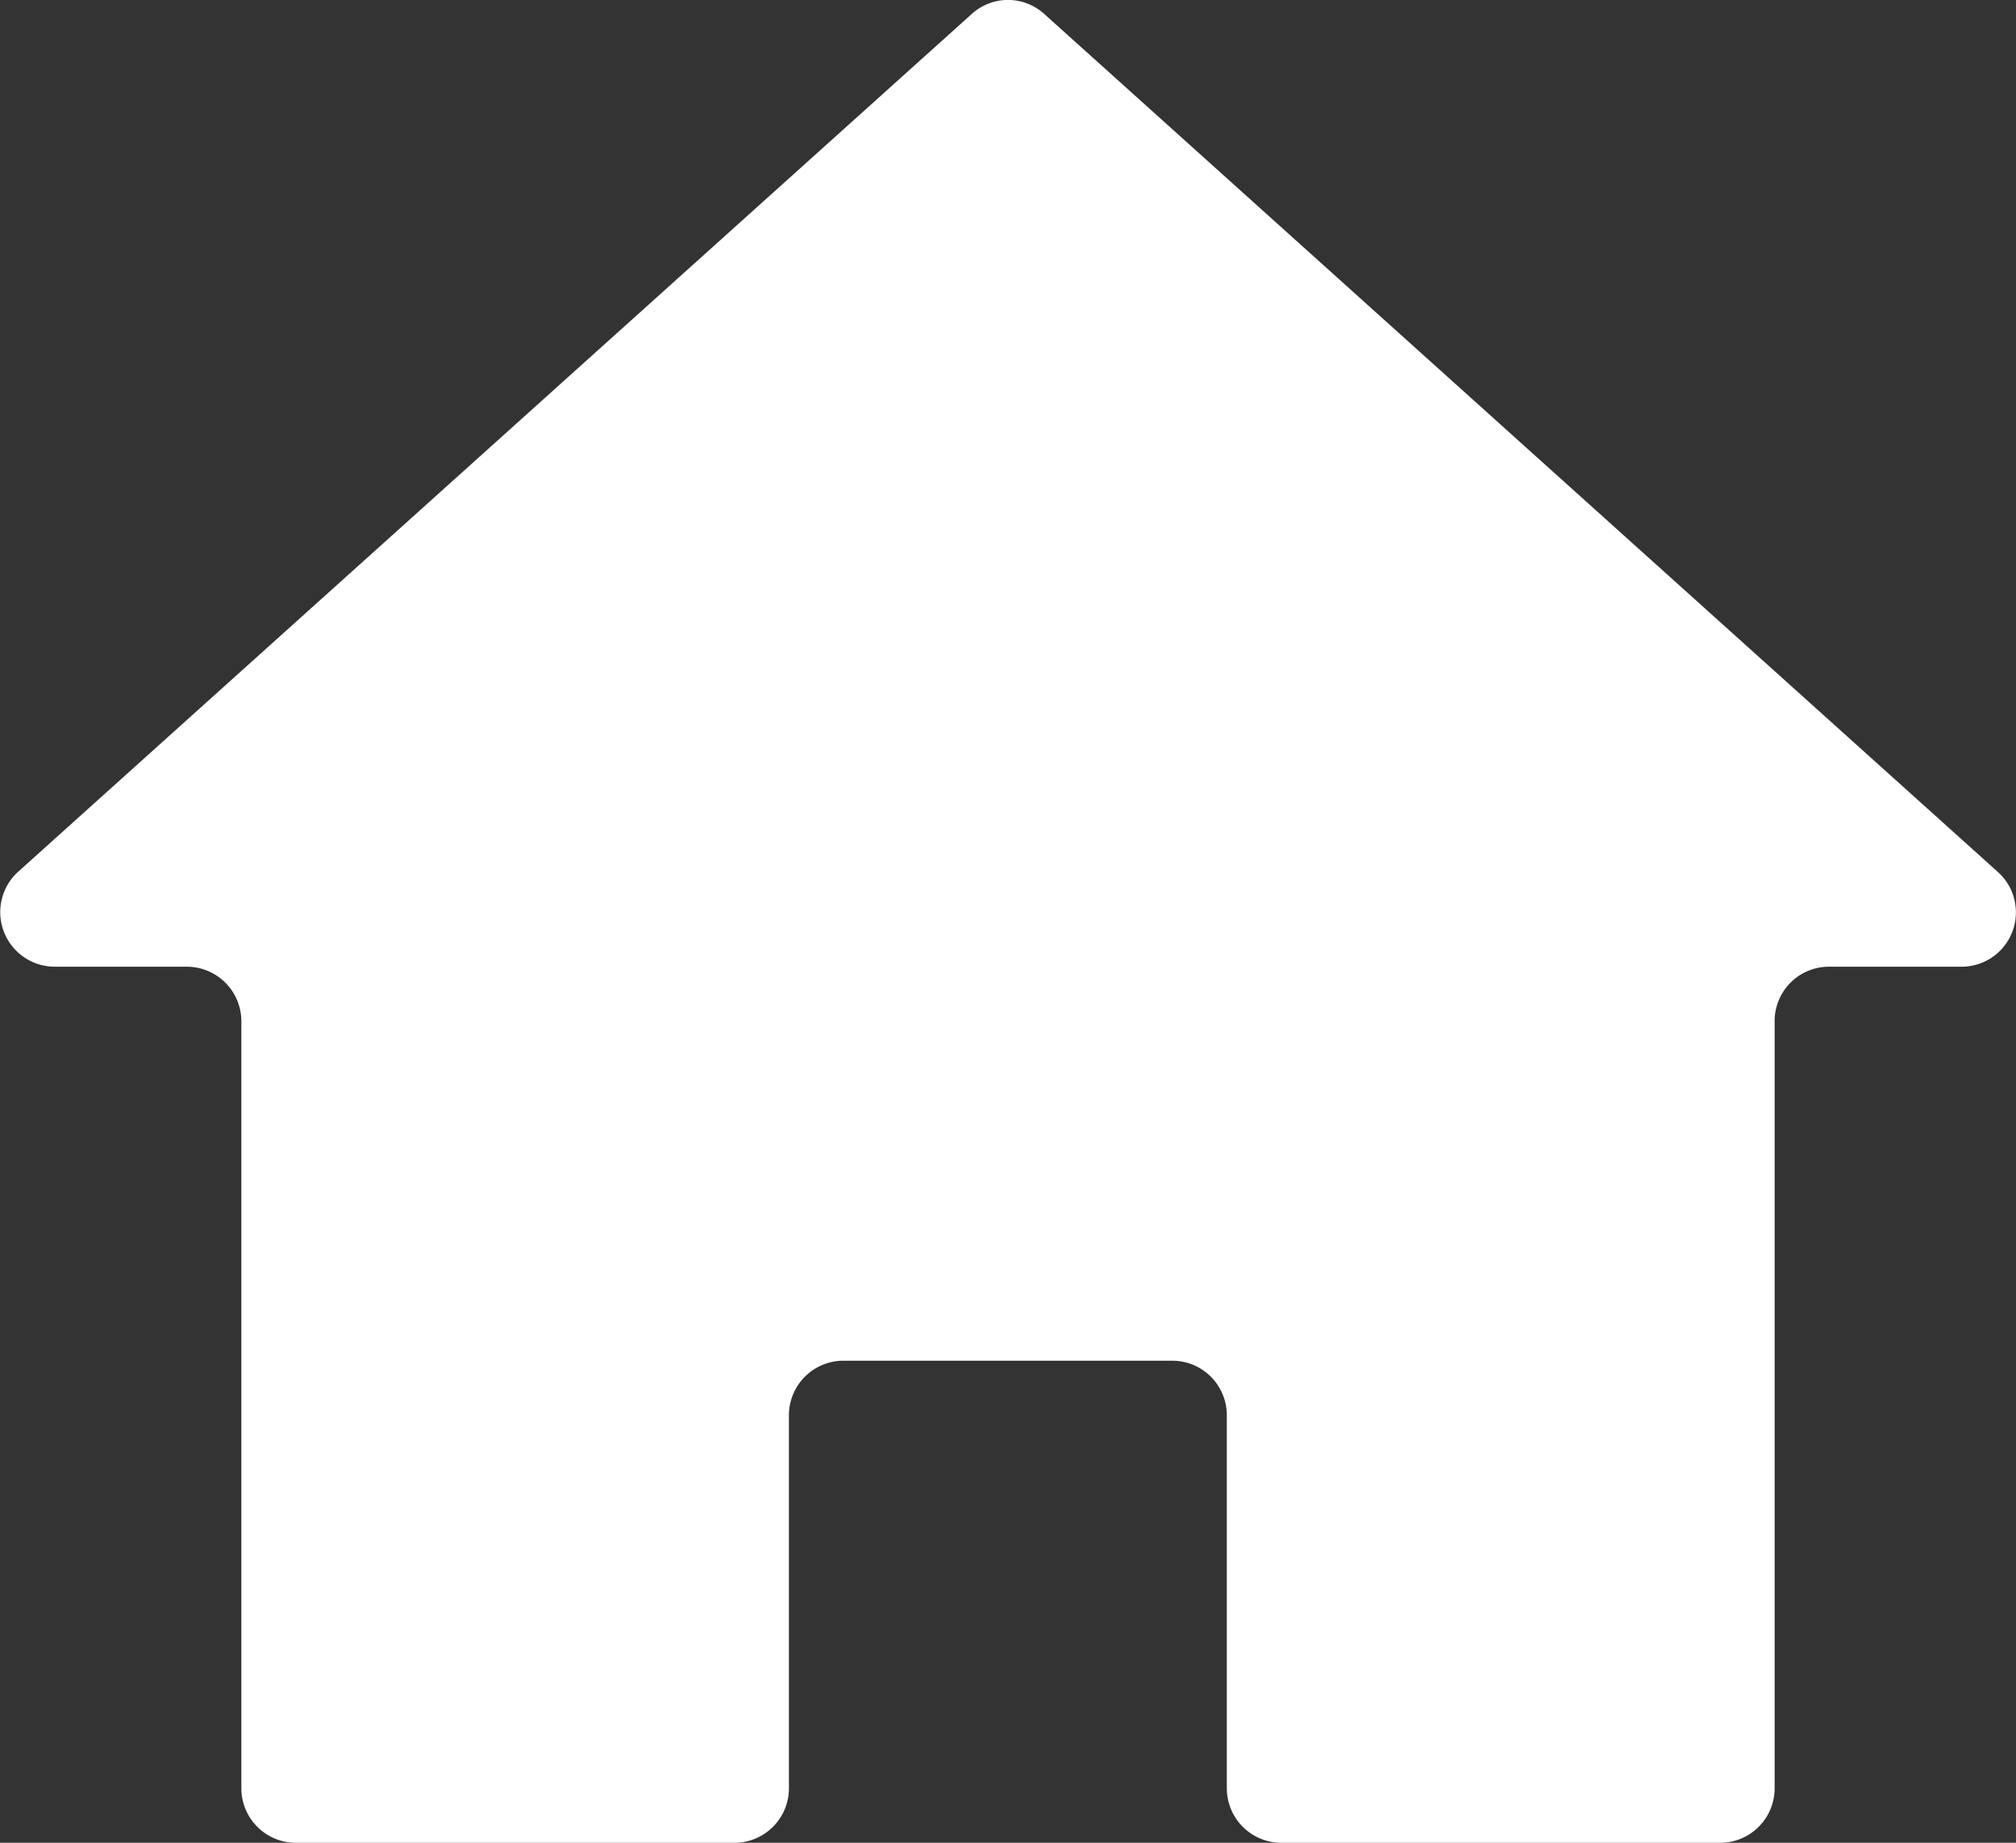 <svg xmlns="http://www.w3.org/2000/svg" viewBox="0 0 80.52 73.62"><rect x="0" y="0" width="80.52" height="73.62" fill="#333333" stroke="none"/><defs><style>.cls-1{fill:#fff;}</style></defs><g id="Layer_2" data-name="Layer 2"><g id="Layer_1-2" data-name="Layer 1"><path id="Icon_material-home" data-name="Icon material-home" class="cls-1" d="M31.51,71.44V56.54a2.18,2.18,0,0,1,2.17-2.18H46.83A2.18,2.18,0,0,1,49,56.54v14.9a2.18,2.18,0,0,0,2.17,2.18H68.71a2.18,2.18,0,0,0,2.17-2.18V40.79a2.17,2.17,0,0,1,2.18-2.17h5.28a2.17,2.17,0,0,0,1.45-3.79L41.71.56a2.15,2.15,0,0,0-2.9,0L.72,34.83a2.18,2.18,0,0,0,1.46,3.79H7.46a2.18,2.18,0,0,1,2.18,2.17V71.44a2.18,2.18,0,0,0,2.17,2.18H29.34A2.18,2.18,0,0,0,31.51,71.44Z"/></g></g></svg>